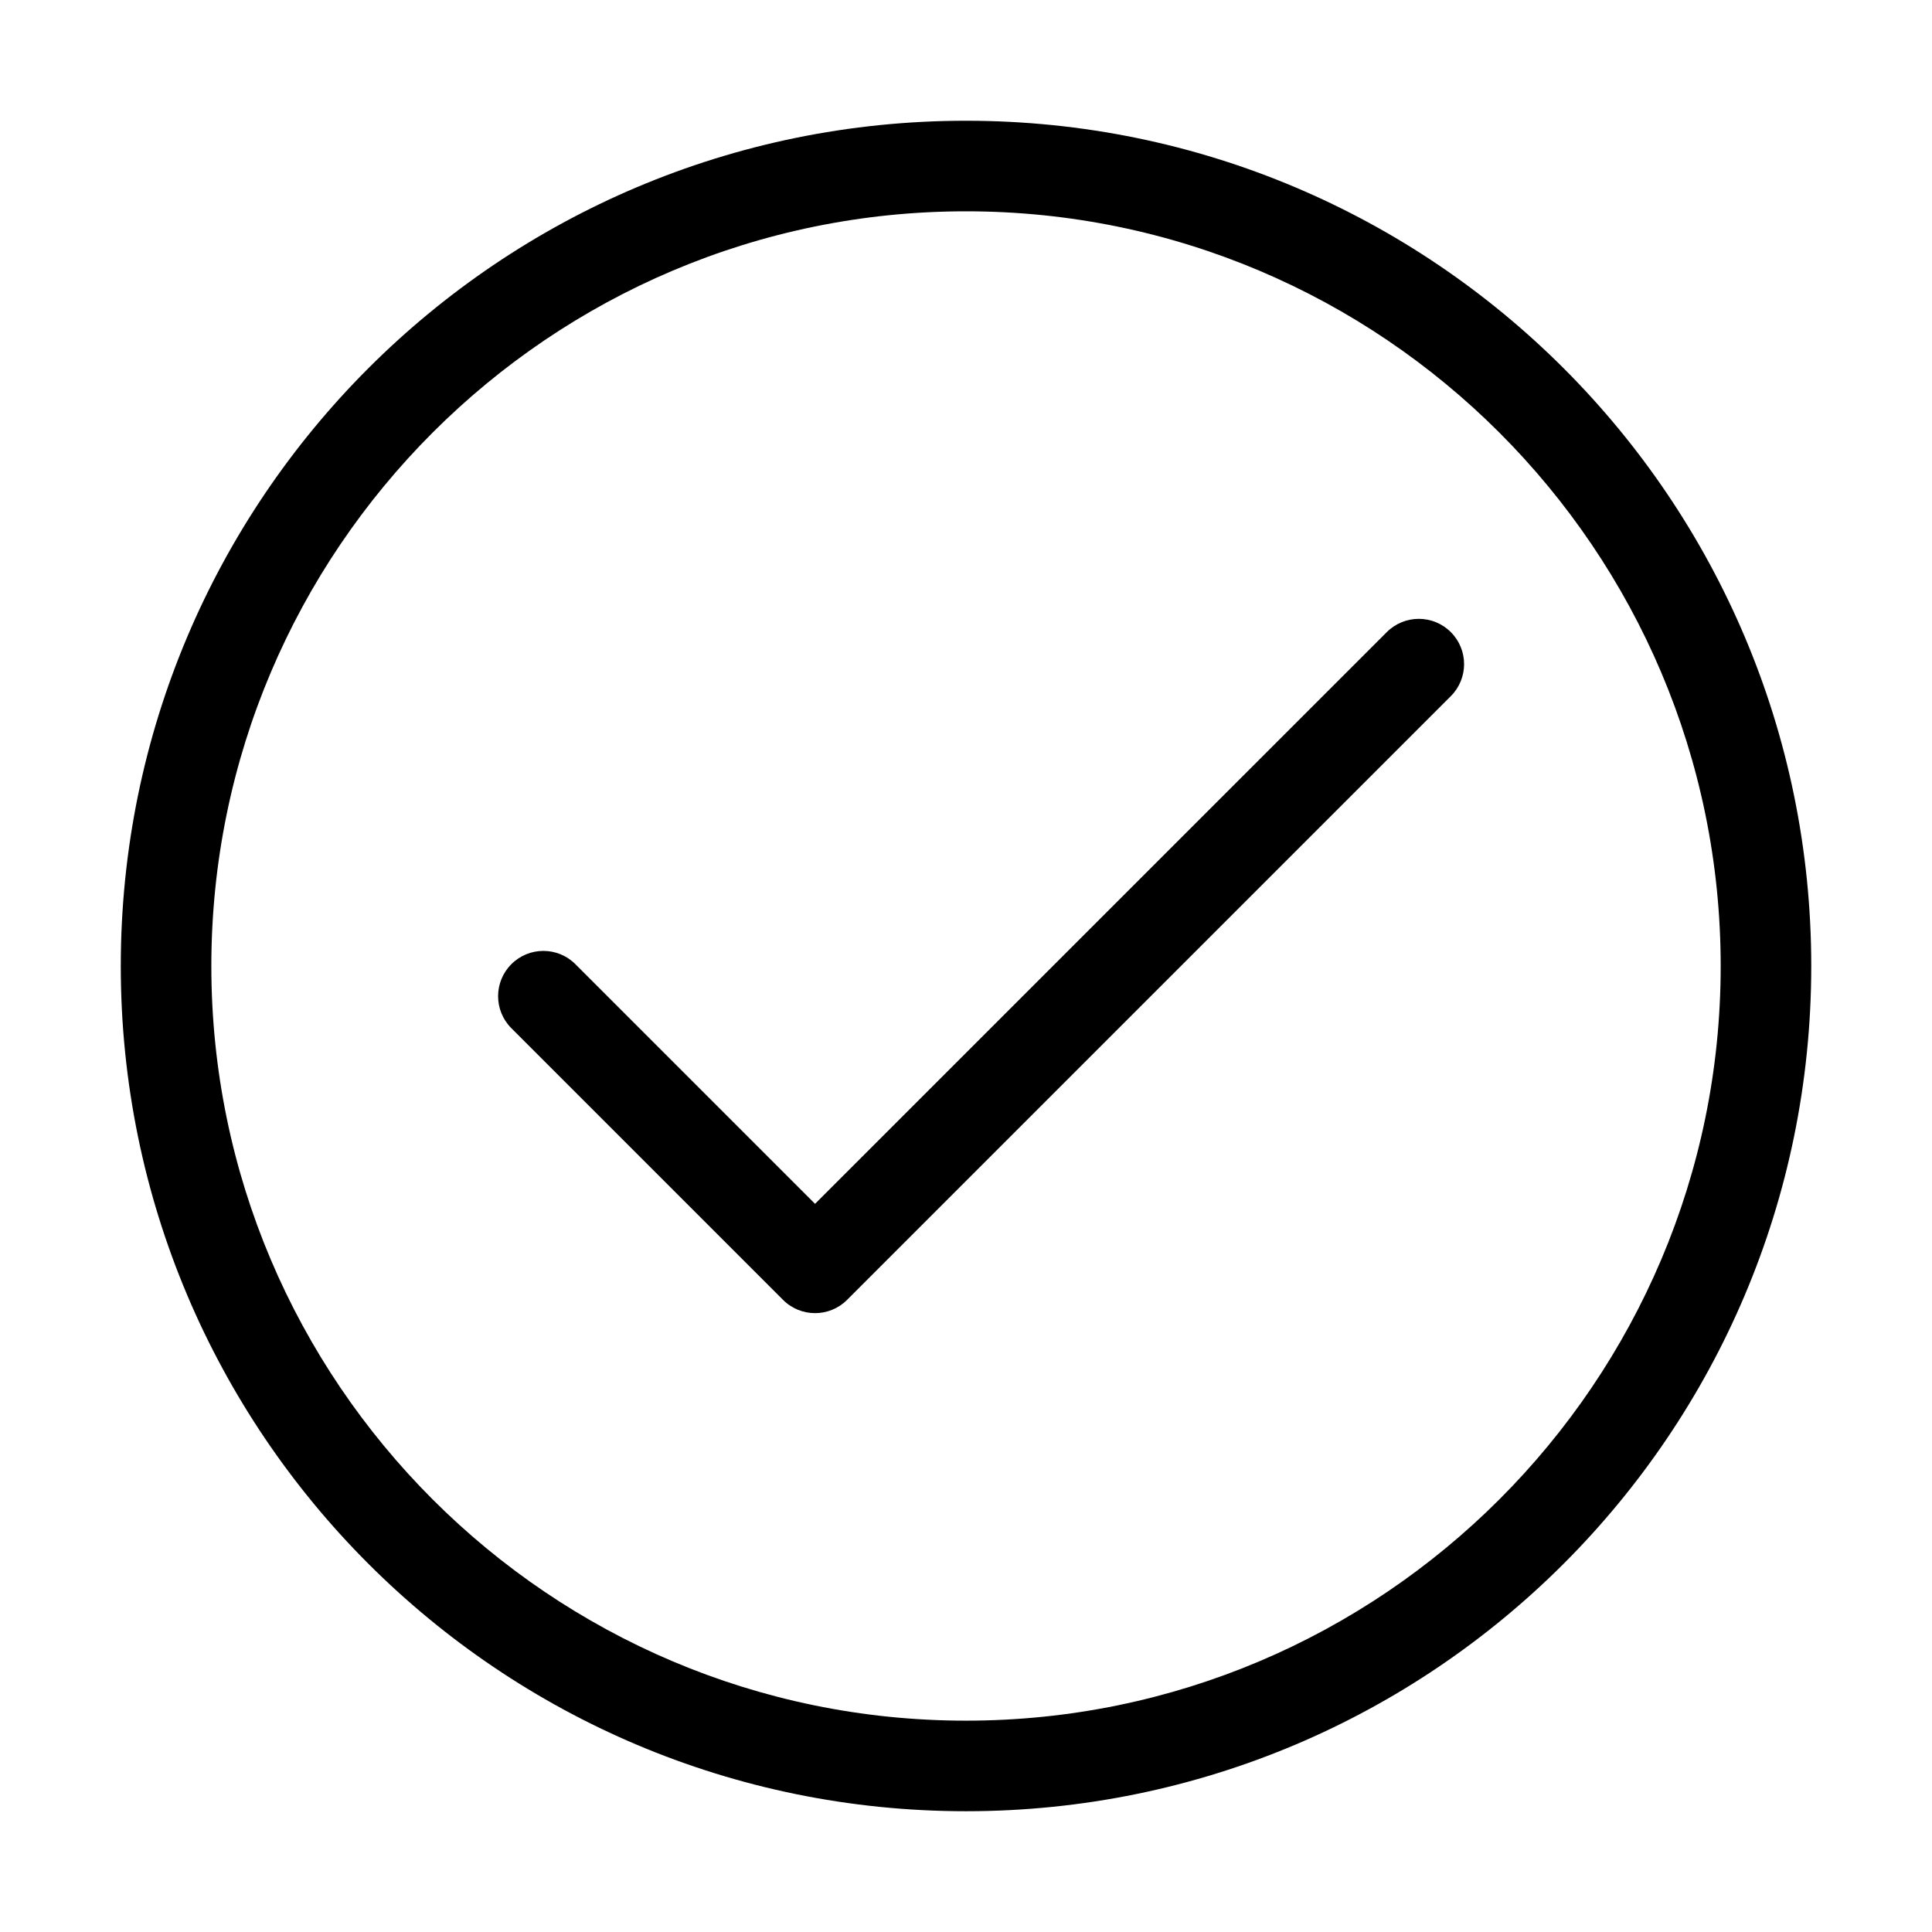 <?xml version="1.0" encoding="utf-8"?>
<!-- Generator: Adobe Illustrator 19.1.0, SVG Export Plug-In . SVG Version: 6.00 Build 0)  -->
<svg version="1.1" id="Icons" xmlns="http://www.w3.org/2000/svg" xmlns:xlink="http://www.w3.org/1999/xlink" x="0px" y="0px"
	 width="64.001px" height="64px" viewBox="0 0 64.001 64" enable-background="new 0 0 64.001 64" xml:space="preserve">
<path d="M32,4C16.534,4,4.001,16.535,4.001,32.002C4.001,47.467,16.534,60,32,60c15.465,0,28.001-12.533,28.001-27.998
	C60.001,16.535,47.465,4,32,4z M32,57C18.215,57,7.001,45.786,7.001,32.002C7.001,18.216,18.215,7,32,7s25.001,11.216,25.001,25.002
	C57.001,45.786,45.785,57,32,57z M45.94,20.94L27,39.879l-7.939-7.939c-0.586-0.586-1.535-0.586-2.121,0
	c-0.586,0.586-0.586,1.535,0,2.121l9,9C26.233,43.354,26.617,43.5,27,43.5s0.768-0.146,1.061-0.439l20-20
	c0.586-0.586,0.586-1.535,0-2.121C47.475,20.354,46.526,20.354,45.94,20.94z"/>
</svg>
